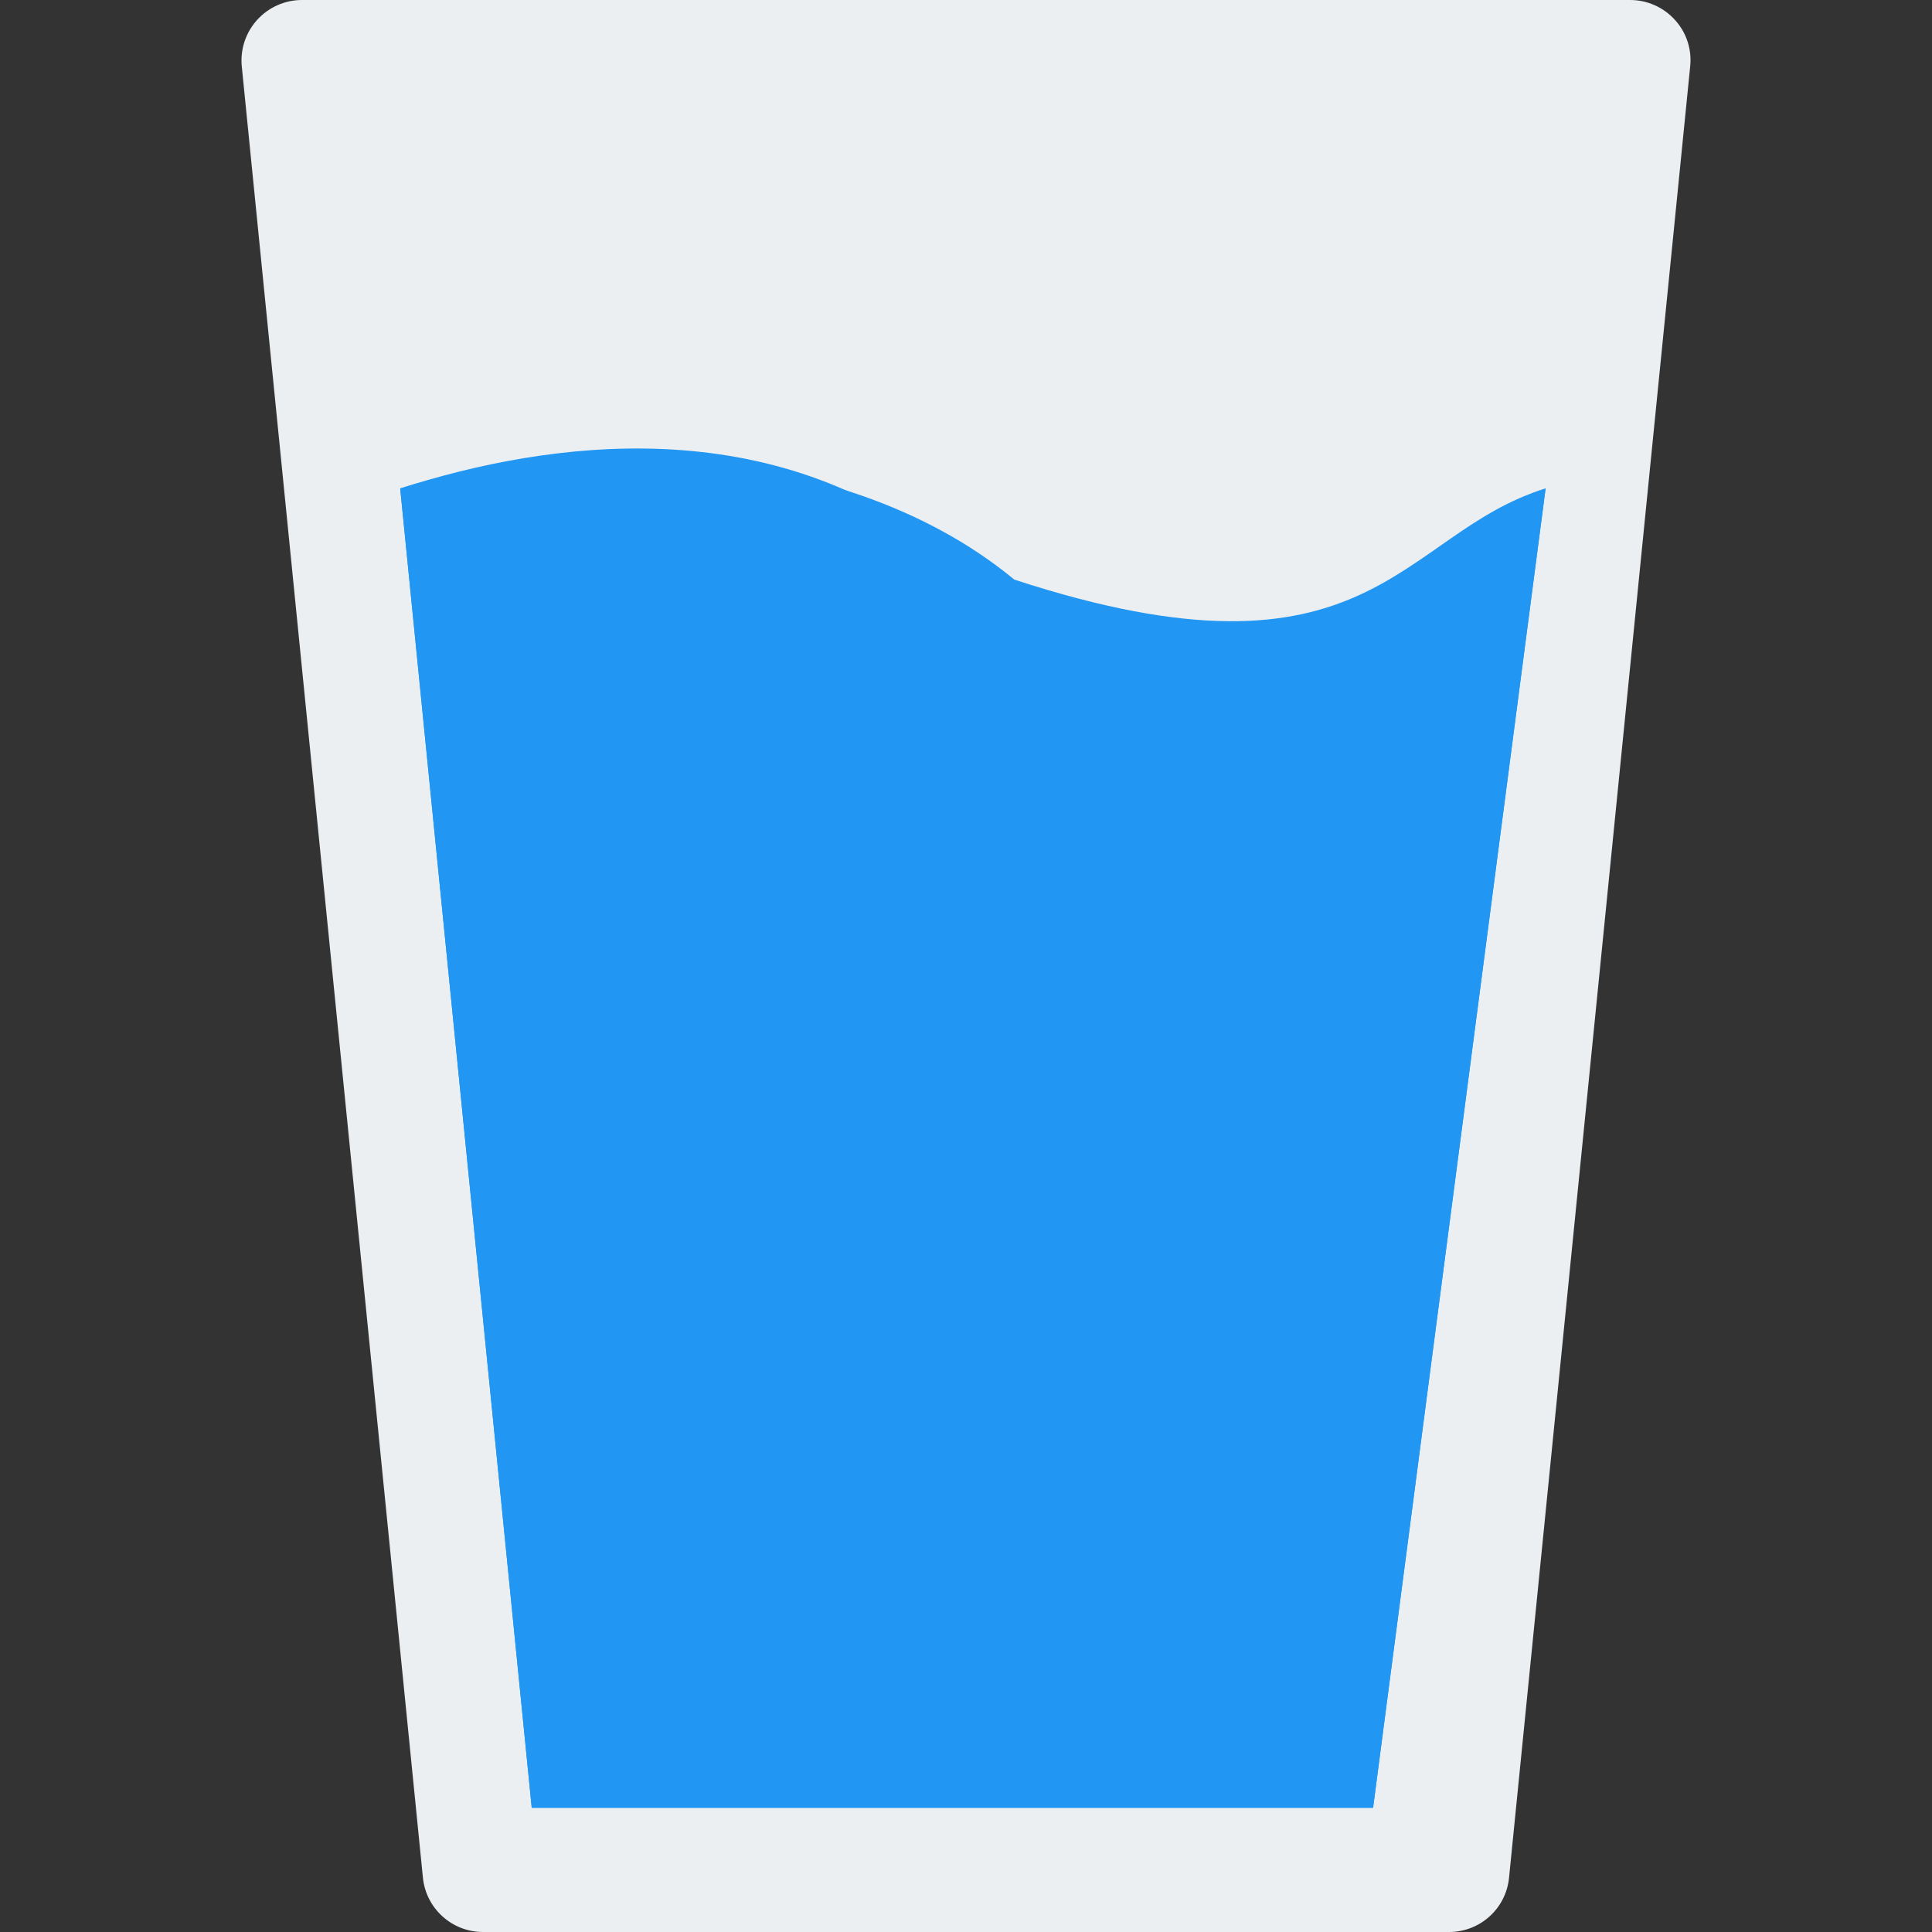 <svg width="280" height="280" viewBox="0 0 280 280" fill="none" xmlns="http://www.w3.org/2000/svg">
<rect x="0" y="0" width="280" height="280" fill="#333333" stroke="none"/>
<path d="M242.748 2.888C241.085 1.05 238.74 0 236.255 0H43.755C41.288 0 38.925 1.05 37.263 2.888C35.618 4.707 34.795 7.157 35.041 9.625L61.291 272.125C61.745 276.605 65.508 280 70.005 280H210.005C214.503 280 218.265 276.605 218.703 272.125L244.953 9.625C245.215 7.157 244.41 4.707 242.748 2.888Z" fill="#ECEFF1"/>
<path d="M224 70.791L198.998 262H77.063L58 70.791C79.467 63.882 112.098 59.219 138.03 80.637C172 127 202.704 77.355 224 70.791Z" fill="#2196F3"/>
<path d="M224 70.791L198.998 262H77.063L58 70.791C79.467 63.882 121.067 62.582 147 84C198.998 101 202.704 77.355 224 70.791Z" fill="#2196F3"/>
</svg>
